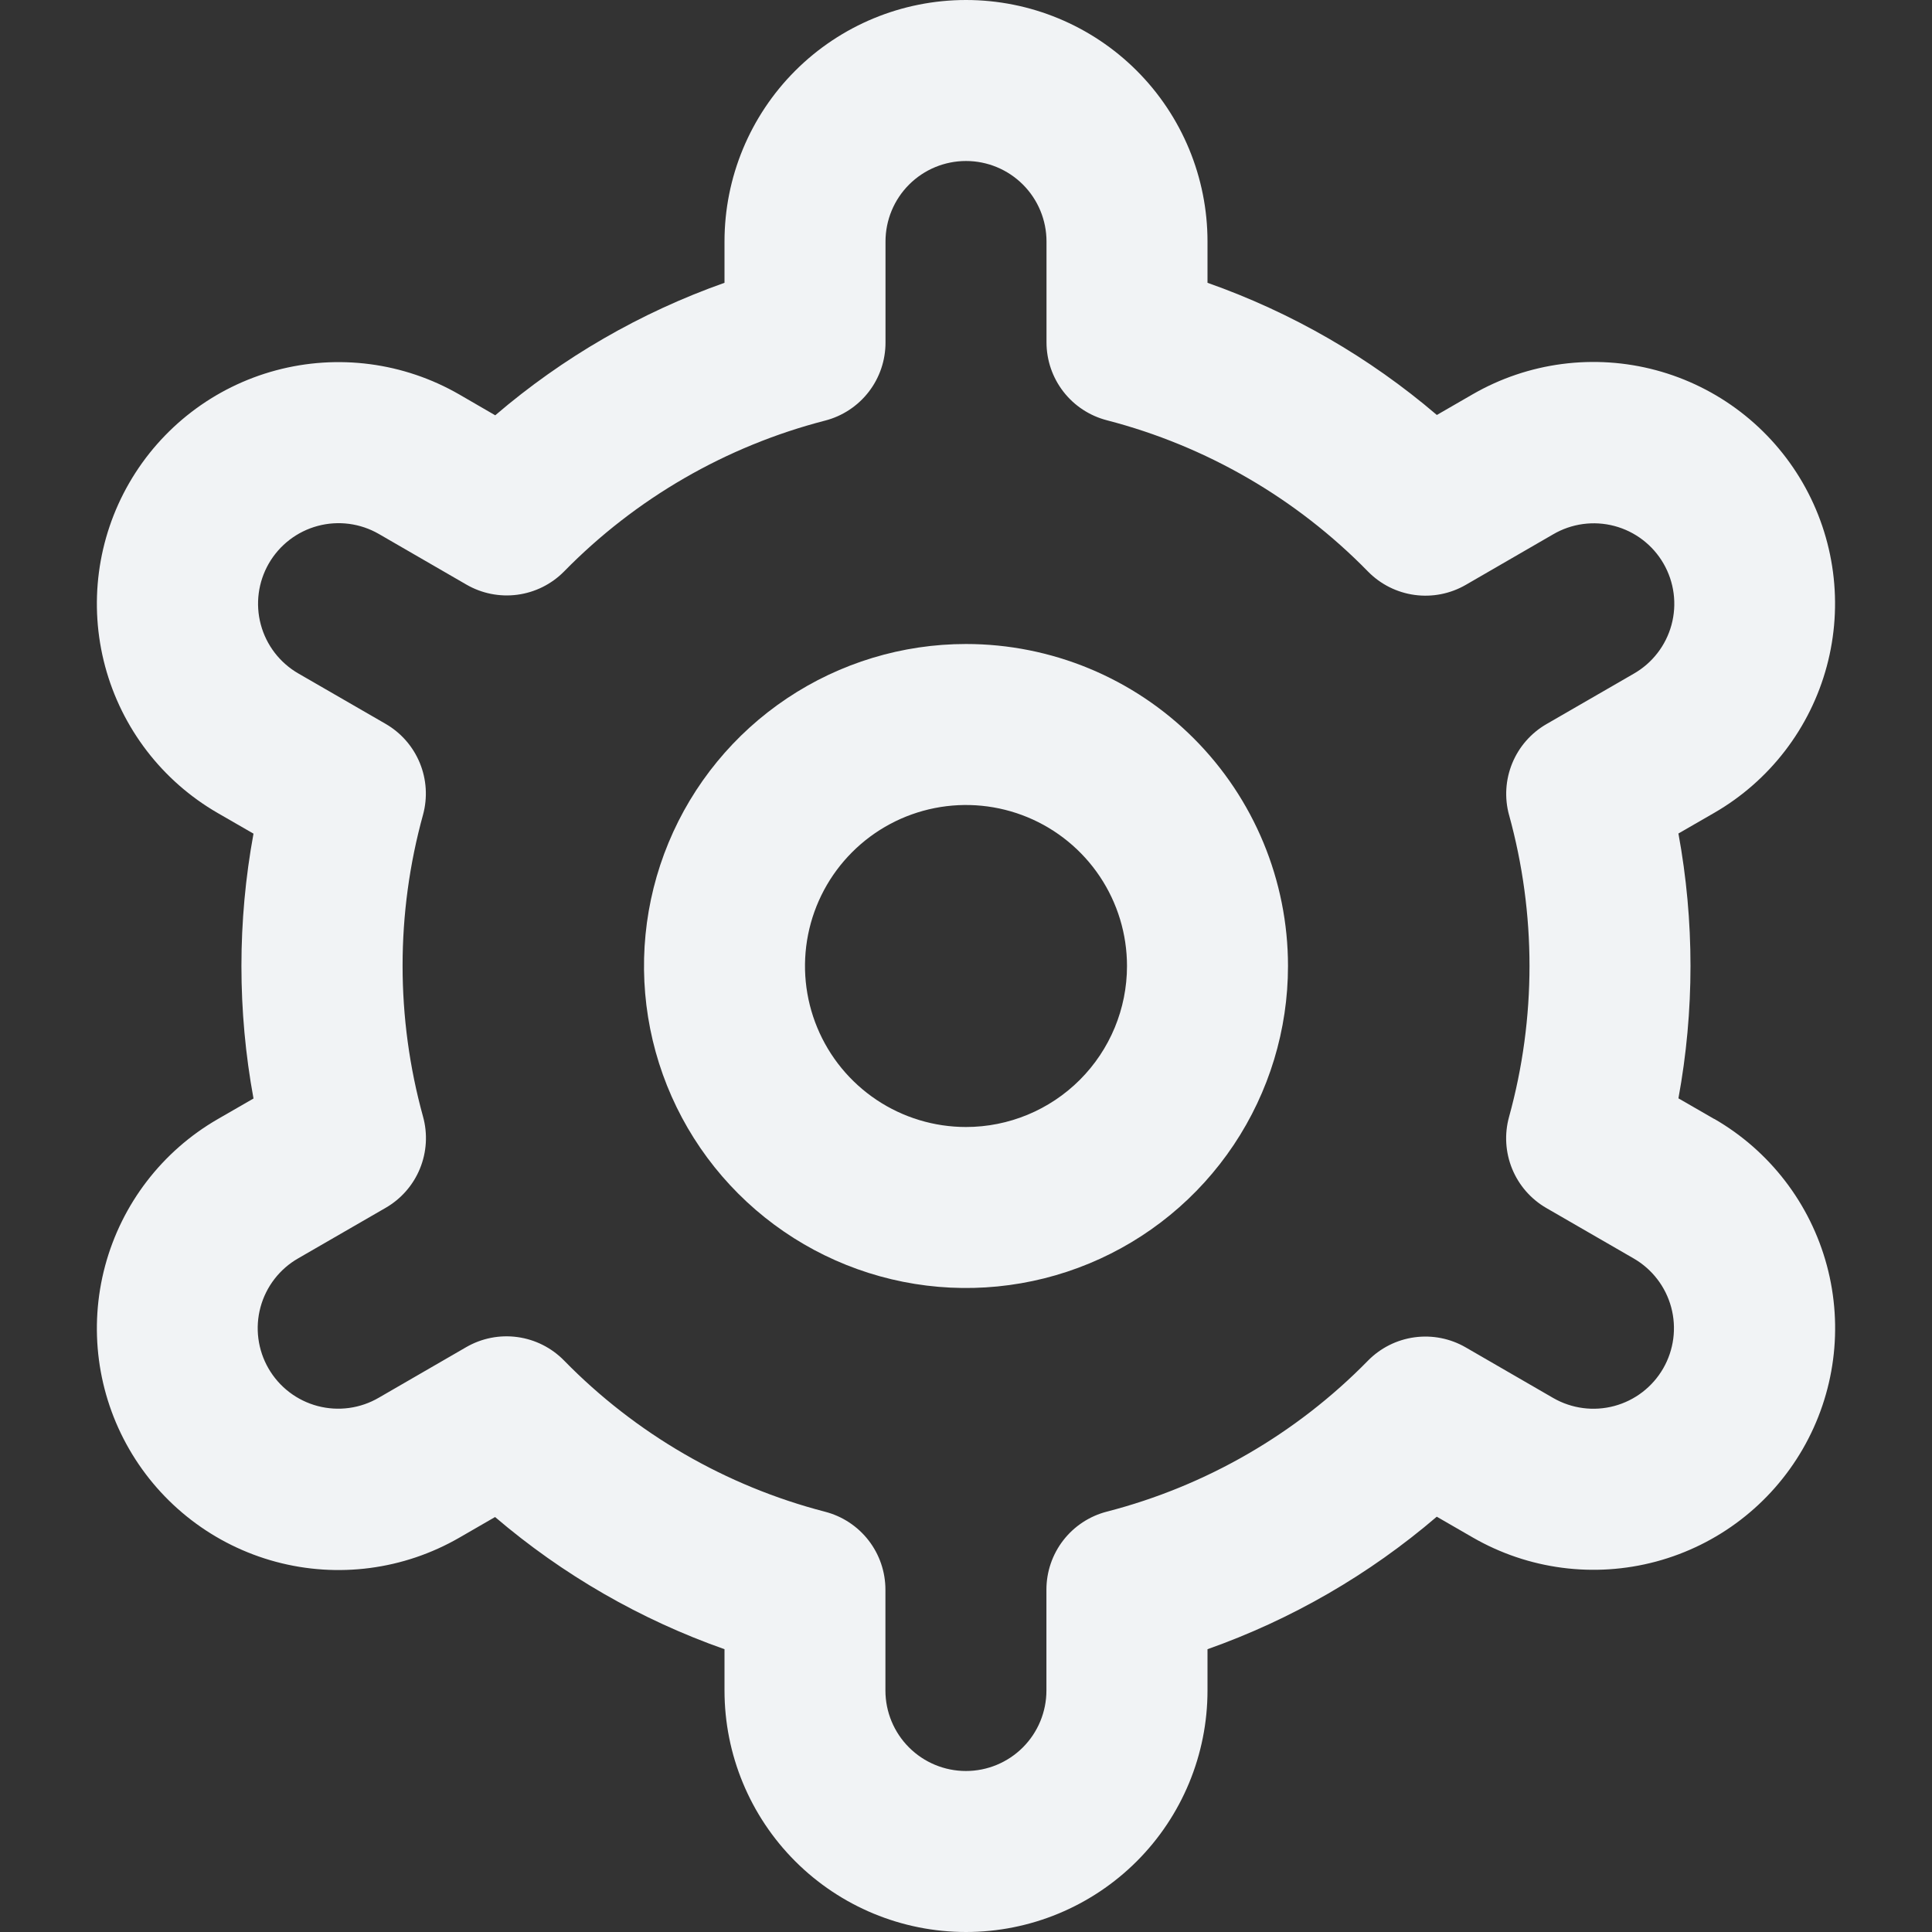 <svg width="512" height="512" viewBox="0 0 512 512" fill="none" xmlns="http://www.w3.org/2000/svg">
<rect x="0" y="0" width="512" height="512" fill="#333333" stroke="none"/>
<g clip-path="url(#clip0_3515_3427)">
<path d="M255.999 170.667C239.122 170.667 222.624 175.672 208.591 185.048C194.558 194.425 183.62 207.752 177.162 223.345C170.703 238.937 169.013 256.095 172.306 272.648C175.598 289.201 183.726 304.406 195.66 316.34C207.594 328.274 222.799 336.401 239.352 339.694C255.905 342.987 273.062 341.297 288.655 334.838C304.248 328.379 317.575 317.442 326.951 303.409C336.328 289.376 341.333 272.878 341.333 256C341.333 233.369 332.342 211.664 316.339 195.661C300.336 179.657 278.631 170.667 255.999 170.667ZM255.999 298.667C247.561 298.667 239.312 296.165 232.295 291.476C225.279 286.788 219.81 280.124 216.581 272.328C213.351 264.532 212.506 255.953 214.153 247.676C215.799 239.4 219.862 231.797 225.83 225.83C231.797 219.863 239.399 215.8 247.676 214.153C255.952 212.507 264.531 213.352 272.327 216.581C280.124 219.811 286.787 225.28 291.475 232.296C296.164 239.312 298.666 247.562 298.666 256C298.666 267.316 294.171 278.169 286.169 286.17C278.168 294.172 267.315 298.667 255.999 298.667Z" fill="#F1F3F5"/>
<path d="M454.273 296.533L444.801 291.072C449.065 267.871 449.065 244.087 444.801 220.885L454.273 215.424C461.557 211.222 467.942 205.626 473.063 198.956C478.185 192.286 481.942 184.673 484.121 176.551C486.3 168.429 486.858 159.957 485.763 151.619C484.668 143.282 481.942 135.241 477.74 127.957C473.537 120.673 467.941 114.288 461.272 109.167C454.602 104.046 446.988 100.288 438.866 98.109C430.744 95.93 422.273 95.372 413.935 96.467C405.597 97.562 397.557 100.288 390.273 104.491L380.78 109.973C362.85 94.654 342.244 82.779 320.001 74.944V64C320.001 47.026 313.258 30.747 301.256 18.745C289.253 6.743 272.975 0 256.001 0C239.027 0 222.748 6.743 210.746 18.745C198.744 30.747 192.001 47.026 192.001 64V74.944C169.759 82.807 149.16 94.712 131.244 110.059L121.708 104.533C106.997 96.046 89.517 93.751 73.114 98.152C56.711 102.553 42.728 113.289 34.241 128C25.754 142.711 23.459 160.19 27.859 176.593C32.26 192.997 42.997 206.98 57.708 215.467L67.18 220.928C62.915 244.129 62.915 267.913 67.18 291.115L57.708 296.576C42.997 305.063 32.26 319.046 27.859 335.449C23.459 351.852 25.754 369.332 34.241 384.043C42.728 398.753 56.711 409.49 73.114 413.891C89.517 418.292 106.997 415.996 121.708 407.509L131.201 402.027C149.137 417.348 169.75 429.224 192.001 437.056V448C192.001 464.974 198.744 481.253 210.746 493.255C222.748 505.257 239.027 512 256.001 512C272.975 512 289.253 505.257 301.256 493.255C313.258 481.253 320.001 464.974 320.001 448V437.056C342.243 429.193 362.842 417.289 380.758 401.941L390.294 407.445C405.005 415.932 422.485 418.228 438.888 413.827C455.291 409.426 469.274 398.689 477.761 383.979C486.248 369.268 488.543 351.788 484.143 335.385C479.742 318.982 469.005 304.999 454.294 296.512L454.273 296.533ZM399.916 215.979C407.14 242.156 407.14 269.801 399.916 295.979C398.654 300.535 398.942 305.381 400.734 309.756C402.525 314.131 405.719 317.787 409.814 320.149L432.94 333.504C437.842 336.333 441.42 340.994 442.887 346.461C444.353 351.928 443.587 357.753 440.758 362.656C437.929 367.559 433.269 371.137 427.802 372.603C422.335 374.069 416.509 373.304 411.606 370.475L388.438 357.077C384.34 354.704 379.568 353.761 374.875 354.399C370.183 355.036 365.835 357.217 362.518 360.597C343.53 379.982 319.608 393.813 293.334 400.597C288.748 401.776 284.685 404.448 281.784 408.19C278.884 411.933 277.311 416.534 277.313 421.269V448C277.313 453.658 275.065 459.084 271.065 463.085C267.064 467.086 261.638 469.333 255.98 469.333C250.322 469.333 244.895 467.086 240.895 463.085C236.894 459.084 234.646 453.658 234.646 448V421.291C234.649 416.556 233.076 411.954 230.175 408.212C227.274 404.469 223.211 401.798 218.625 400.619C192.35 393.807 168.435 379.946 149.462 360.533C146.145 357.153 141.798 354.972 137.105 354.335C132.412 353.697 127.641 354.64 123.542 357.013L100.417 370.389C97.99 371.812 95.305 372.741 92.518 373.122C89.73 373.503 86.895 373.329 84.175 372.61C81.455 371.891 78.904 370.641 76.669 368.932C74.434 367.223 72.559 365.089 71.153 362.652C69.746 360.216 68.835 357.525 68.472 354.735C68.11 351.945 68.302 349.111 69.04 346.396C69.777 343.681 71.044 341.138 72.767 338.915C74.491 336.691 76.638 334.831 79.084 333.44L102.209 320.085C106.304 317.723 109.498 314.067 111.29 309.692C113.081 305.317 113.369 300.471 112.108 295.915C104.883 269.737 104.883 242.092 112.108 215.915C113.346 211.368 113.045 206.539 111.25 202.182C109.456 197.825 106.269 194.185 102.188 191.829L79.062 178.475C74.16 175.646 70.582 170.985 69.115 165.518C67.649 160.051 68.415 154.225 71.244 149.323C74.073 144.42 78.733 140.842 84.2 139.376C89.667 137.909 95.493 138.675 100.396 141.504L123.564 154.901C127.651 157.28 132.412 158.234 137.1 157.612C141.788 156.99 146.137 154.829 149.462 151.467C168.451 132.082 192.373 118.251 218.646 111.467C223.246 110.284 227.32 107.6 230.222 103.84C233.125 100.08 234.689 95.459 234.668 90.709V64C234.668 58.342 236.915 52.916 240.916 48.915C244.917 44.914 250.343 42.667 256.001 42.667C261.659 42.667 267.085 44.914 271.086 48.915C275.087 52.916 277.334 58.342 277.334 64V90.709C277.332 95.444 278.905 100.046 281.806 103.788C284.706 107.531 288.77 110.202 293.356 111.381C319.638 118.19 343.561 132.051 362.54 151.467C365.856 154.847 370.204 157.028 374.897 157.665C379.59 158.303 384.361 157.36 388.46 154.987L411.585 141.611C414.012 140.188 416.697 139.259 419.484 138.878C422.272 138.497 425.107 138.671 427.827 139.39C430.547 140.109 433.098 141.359 435.333 143.068C437.568 144.777 439.443 146.911 440.849 149.348C442.256 151.784 443.167 154.475 443.53 157.265C443.892 160.055 443.699 162.889 442.962 165.604C442.225 168.319 440.958 170.862 439.234 173.085C437.511 175.309 435.364 177.169 432.918 178.56L409.793 191.915C405.719 194.276 402.541 197.92 400.755 202.276C398.968 206.633 398.673 211.458 399.916 216V215.979Z" fill="#F1F3F5"/>
</g>
<defs>
<clipPath id="clip0_3515_3427">
<rect width="512" height="512" fill="white"/>
</clipPath>
</defs>
</svg>
